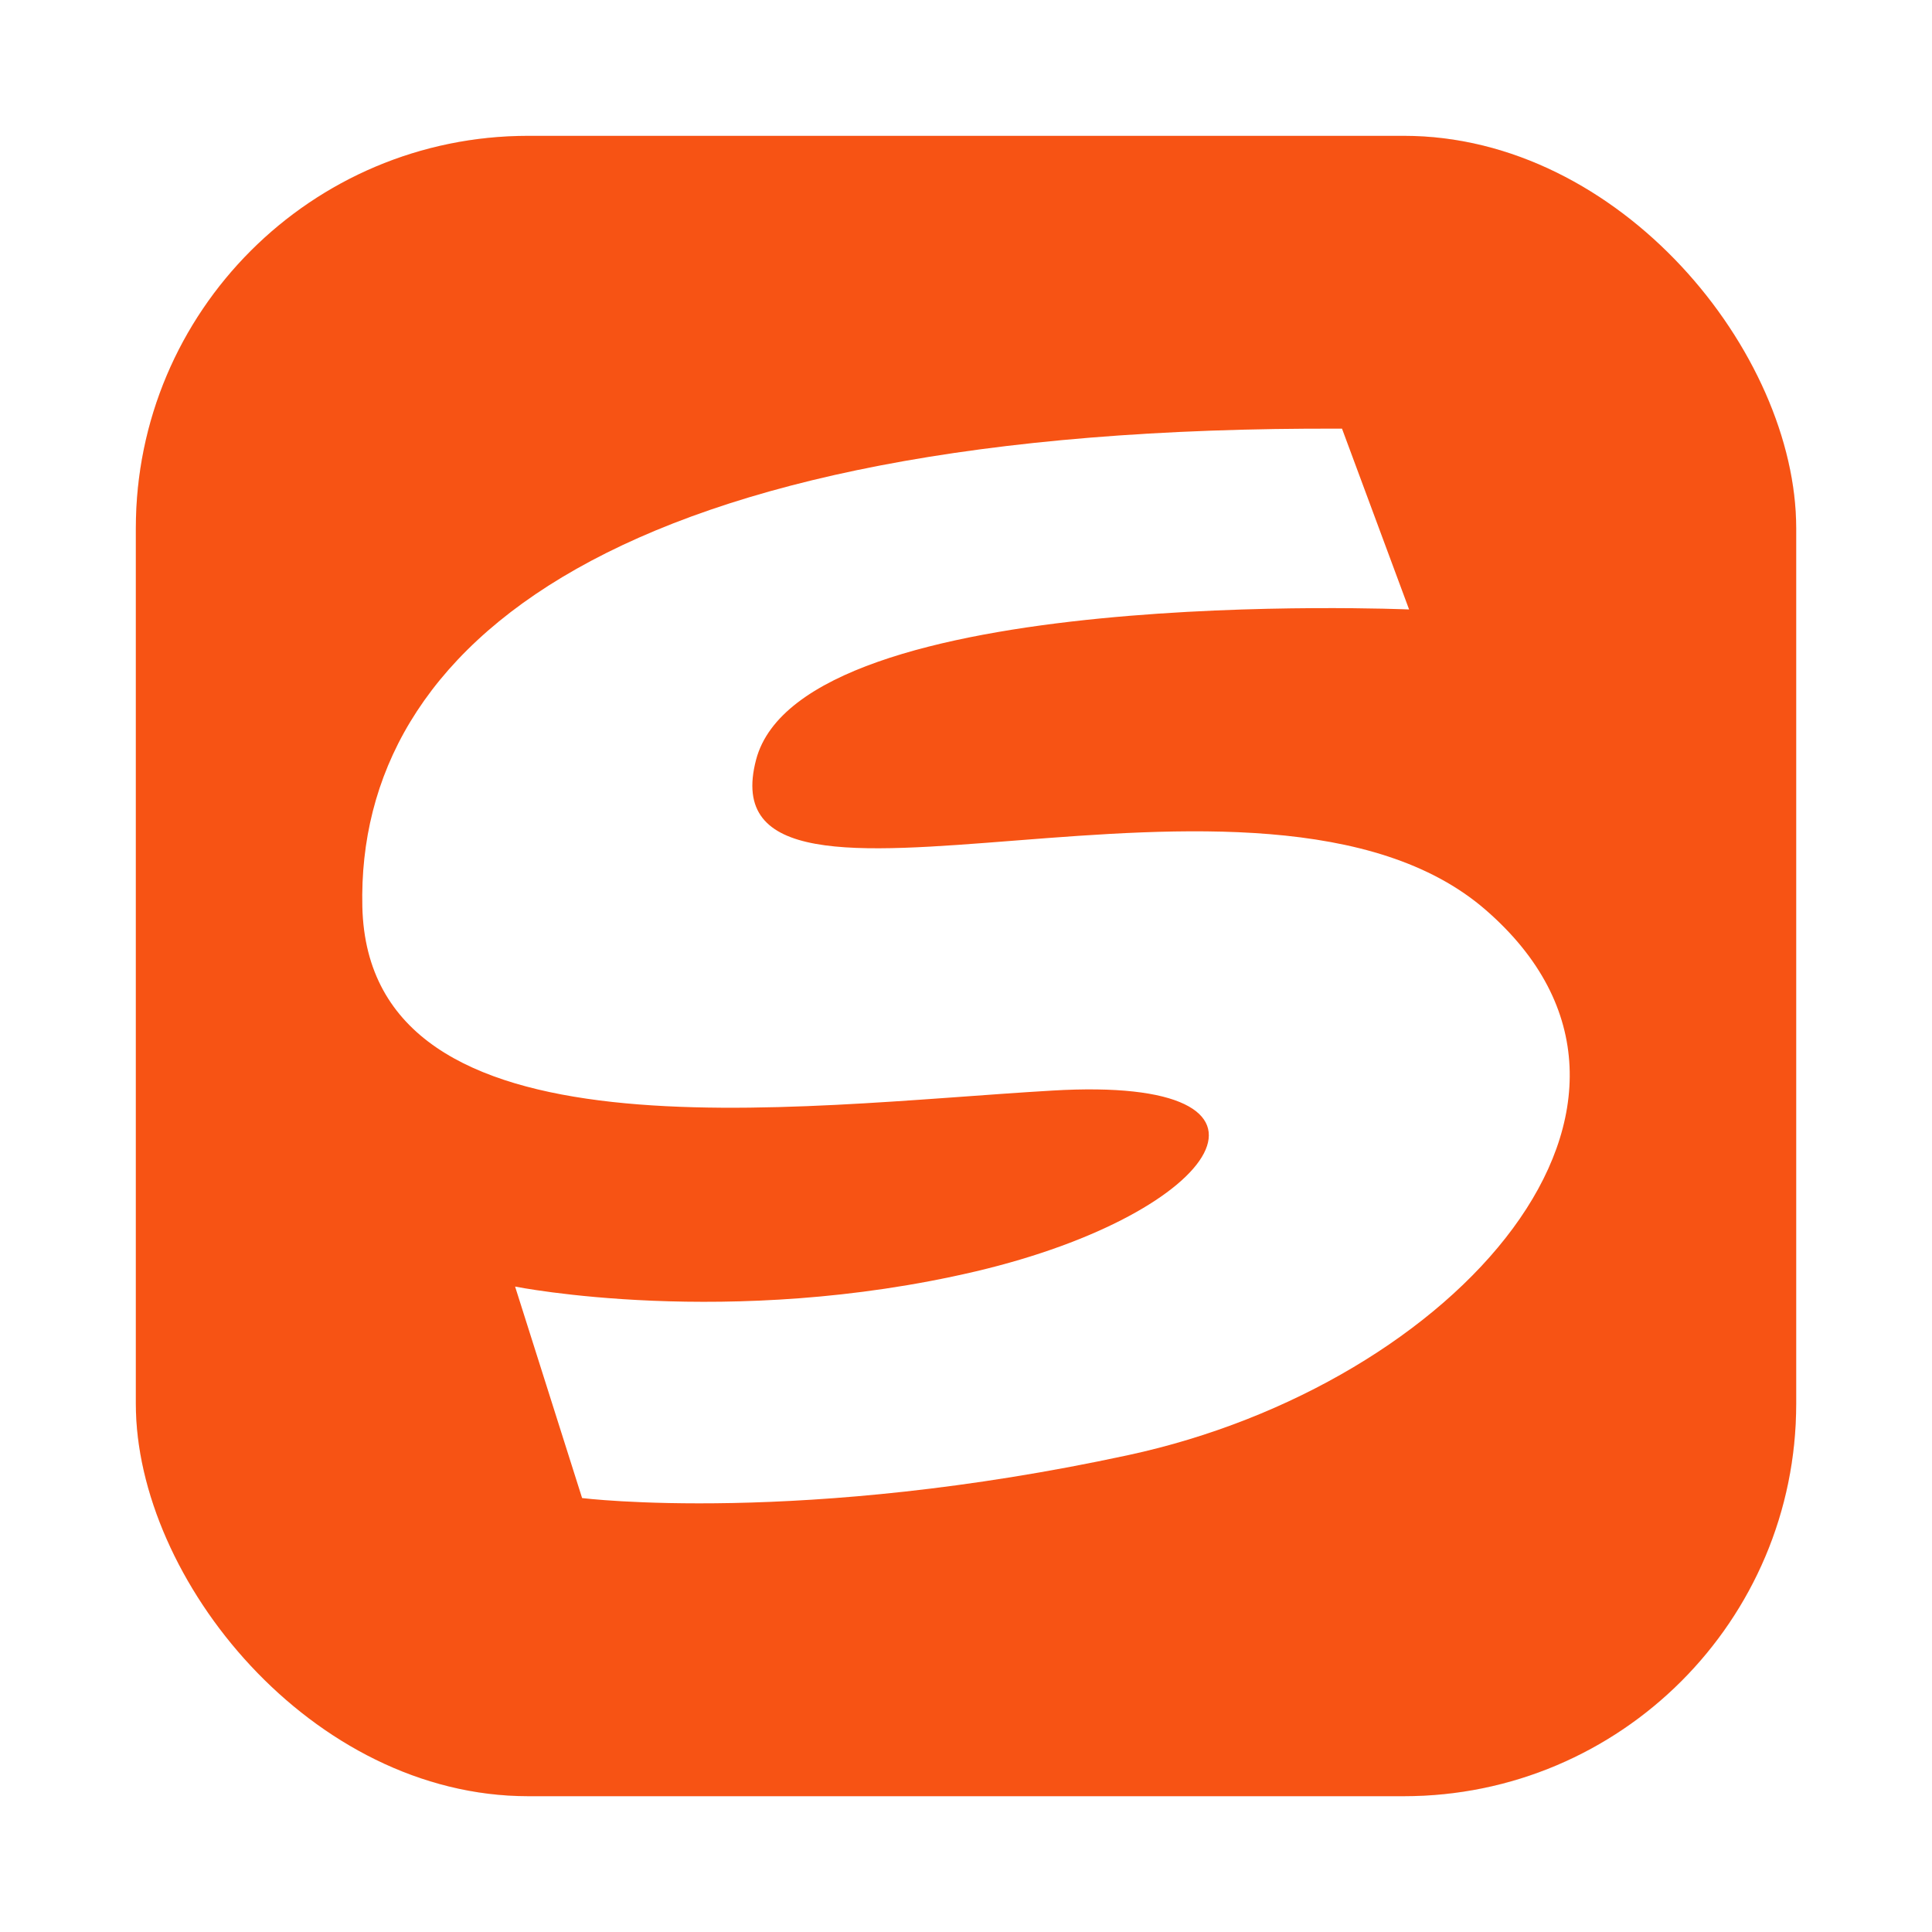 <?xml version="1.0" encoding="UTF-8"?>
<svg width="64" height="64" version="1.1" xmlns="http://www.w3.org/2000/svg" xmlns:cc="http://creativecommons.org/ns#" xmlns:dc="http://purl.org/dc/elements/1.1/" xmlns:rdf="http://www.w3.org/1999/02/22-rdf-syntax-ns#" xmlns:xlink="http://www.w3.org/1999/xlink">
 <defs>
  <style type="text/css"/>
  <style type="text/css"/>
  <filter id="filter861" x="-.027" y="-.027" width="1.054" height="1.054" color-interpolation-filters="sRGB">
   <feGaussianBlur stdDeviation="0.164"/>
  </filter>
 </defs>
 <rect transform="matrix(3.78 0 0 3.78 -1.011e-6 -1.011e-6)" x="1.19" y="1.19" width="14.552" height="14.552" ry="3.439" filter="url(#filter861)" opacity=".3" stroke-opacity=".953" stroke-width=".083"/>
 <rect x="4.5" y="4.5" width="55.001" height="55.001" ry="13" fill="#f75314" stroke-opacity=".953" stroke-width=".314"/>
 <path d="m44.456 14.2 2.222 5.989s-20.091-0.861-21.631 4.975c-1.82 6.902 16.78-1.421 24.161 4.972 7.378 6.394-1.014 15.734-11.827 18.065-10.815 2.337-18.098 1.424-18.098 1.424l-2.22-7.006s7.071 1.421 15.261-0.503c8.188-1.932 11.121-6.5 2.528-5.989-8.591 0.503-22.645 2.532-22.849-6.09-0.199-8.629 8.295-15.938 32.451-15.837z" fill="#fff" stroke-width=".057" p-id="29696"/>
</svg>
